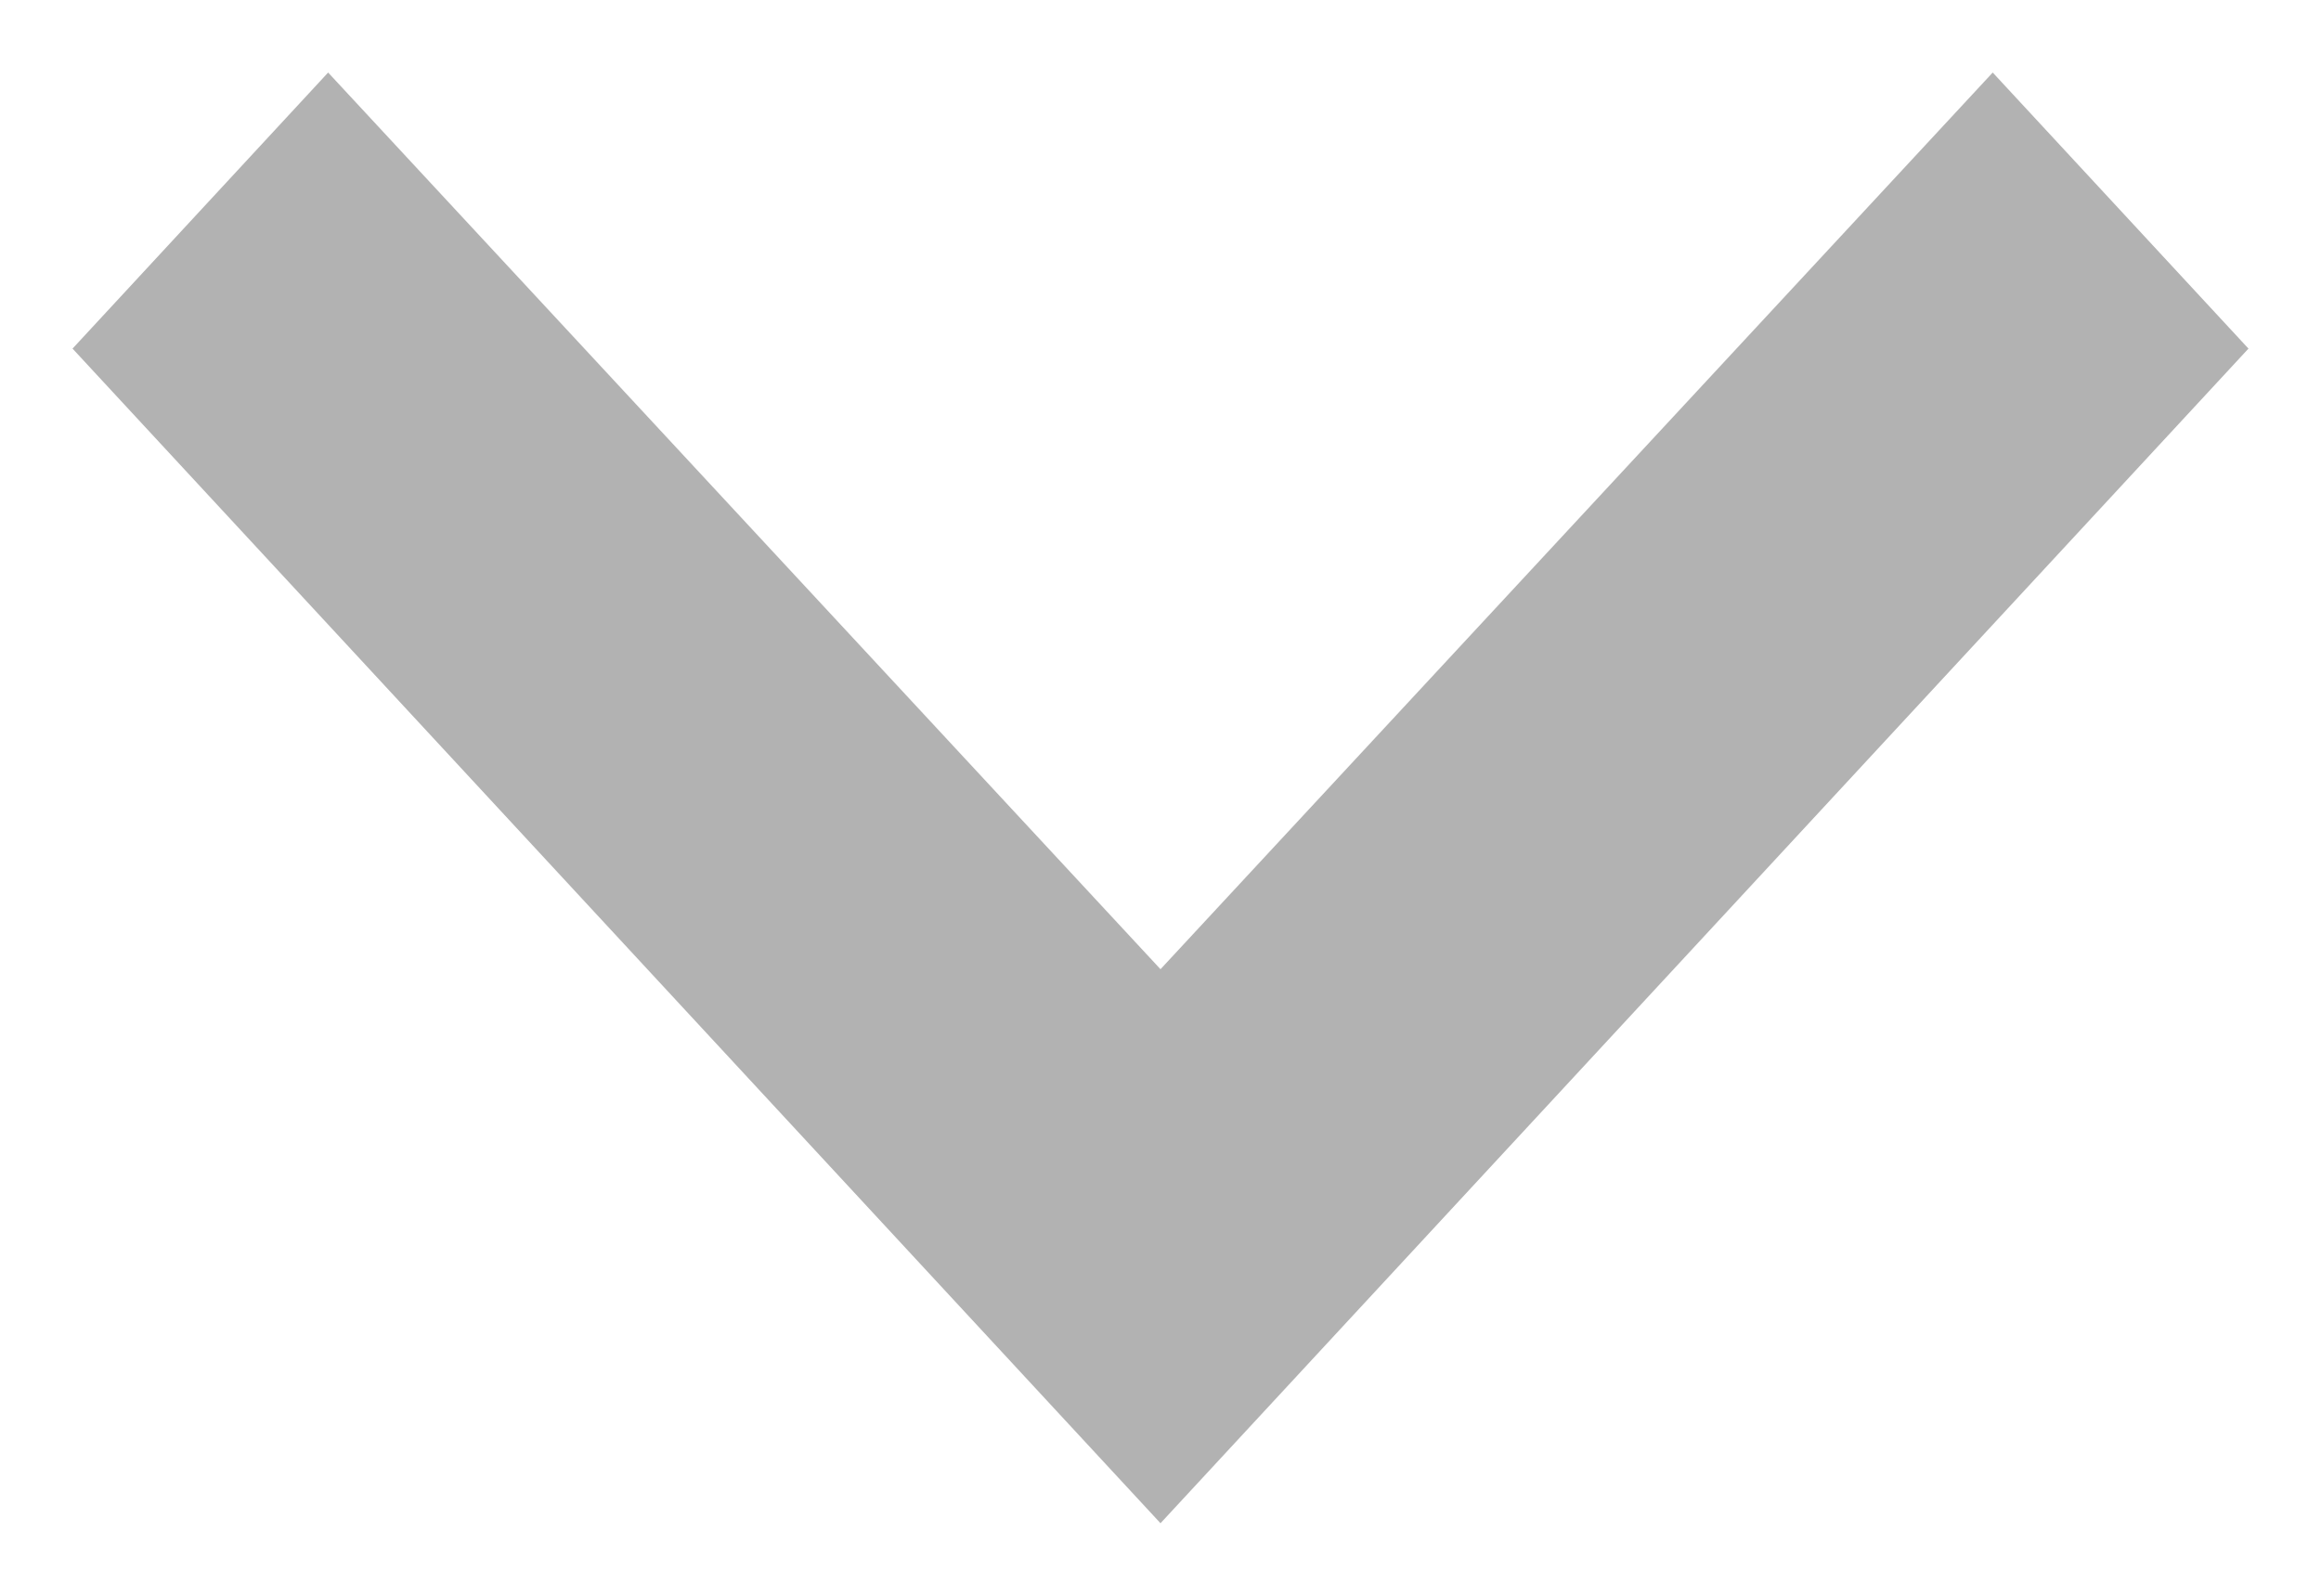 <?xml version="1.0" encoding="UTF-8"?>
<svg width="16px" height="11px" viewBox="0 0 16 11" version="1.1" xmlns="http://www.w3.org/2000/svg" xmlns:xlink="http://www.w3.org/1999/xlink">
    <!-- Generator: Sketch 55.2 (78181) - https://sketchapp.com -->
    <title>Fill 207 Copy</title>
    <desc>Created with Sketch.</desc>
    <g id="Latest-Screens" stroke="none" stroke-width="1" fill="none" fill-rule="evenodd">
        <g id="Search-Result" transform="translate(-357, -248)" fill="#B2B2B2">
            <g id="Group-11" transform="translate(150, 154)">
                <g id="Group-22" transform="translate(0, 12)">
                    <g id="Group-24" transform="translate(0, 57)">
                        <g id="Group-26" transform="translate(0, 21)">
                            <g id="Group-25" transform="translate(207, 4)">
                                <g id="Group-3">
                                    <polyline id="Fill-207-Copy" transform="translate(8, 5.5) scale(-1, 1) rotate(-90) translate(-8, -5.5) " points="13 -0.237 11.097 -2 3 5.5 11.097 13 13 11.238 6.819 5.5 13 -0.237"></polyline>
                                </g>
                            </g>
                        </g>
                    </g>
                </g>
            </g>
        </g>
    </g>
</svg>